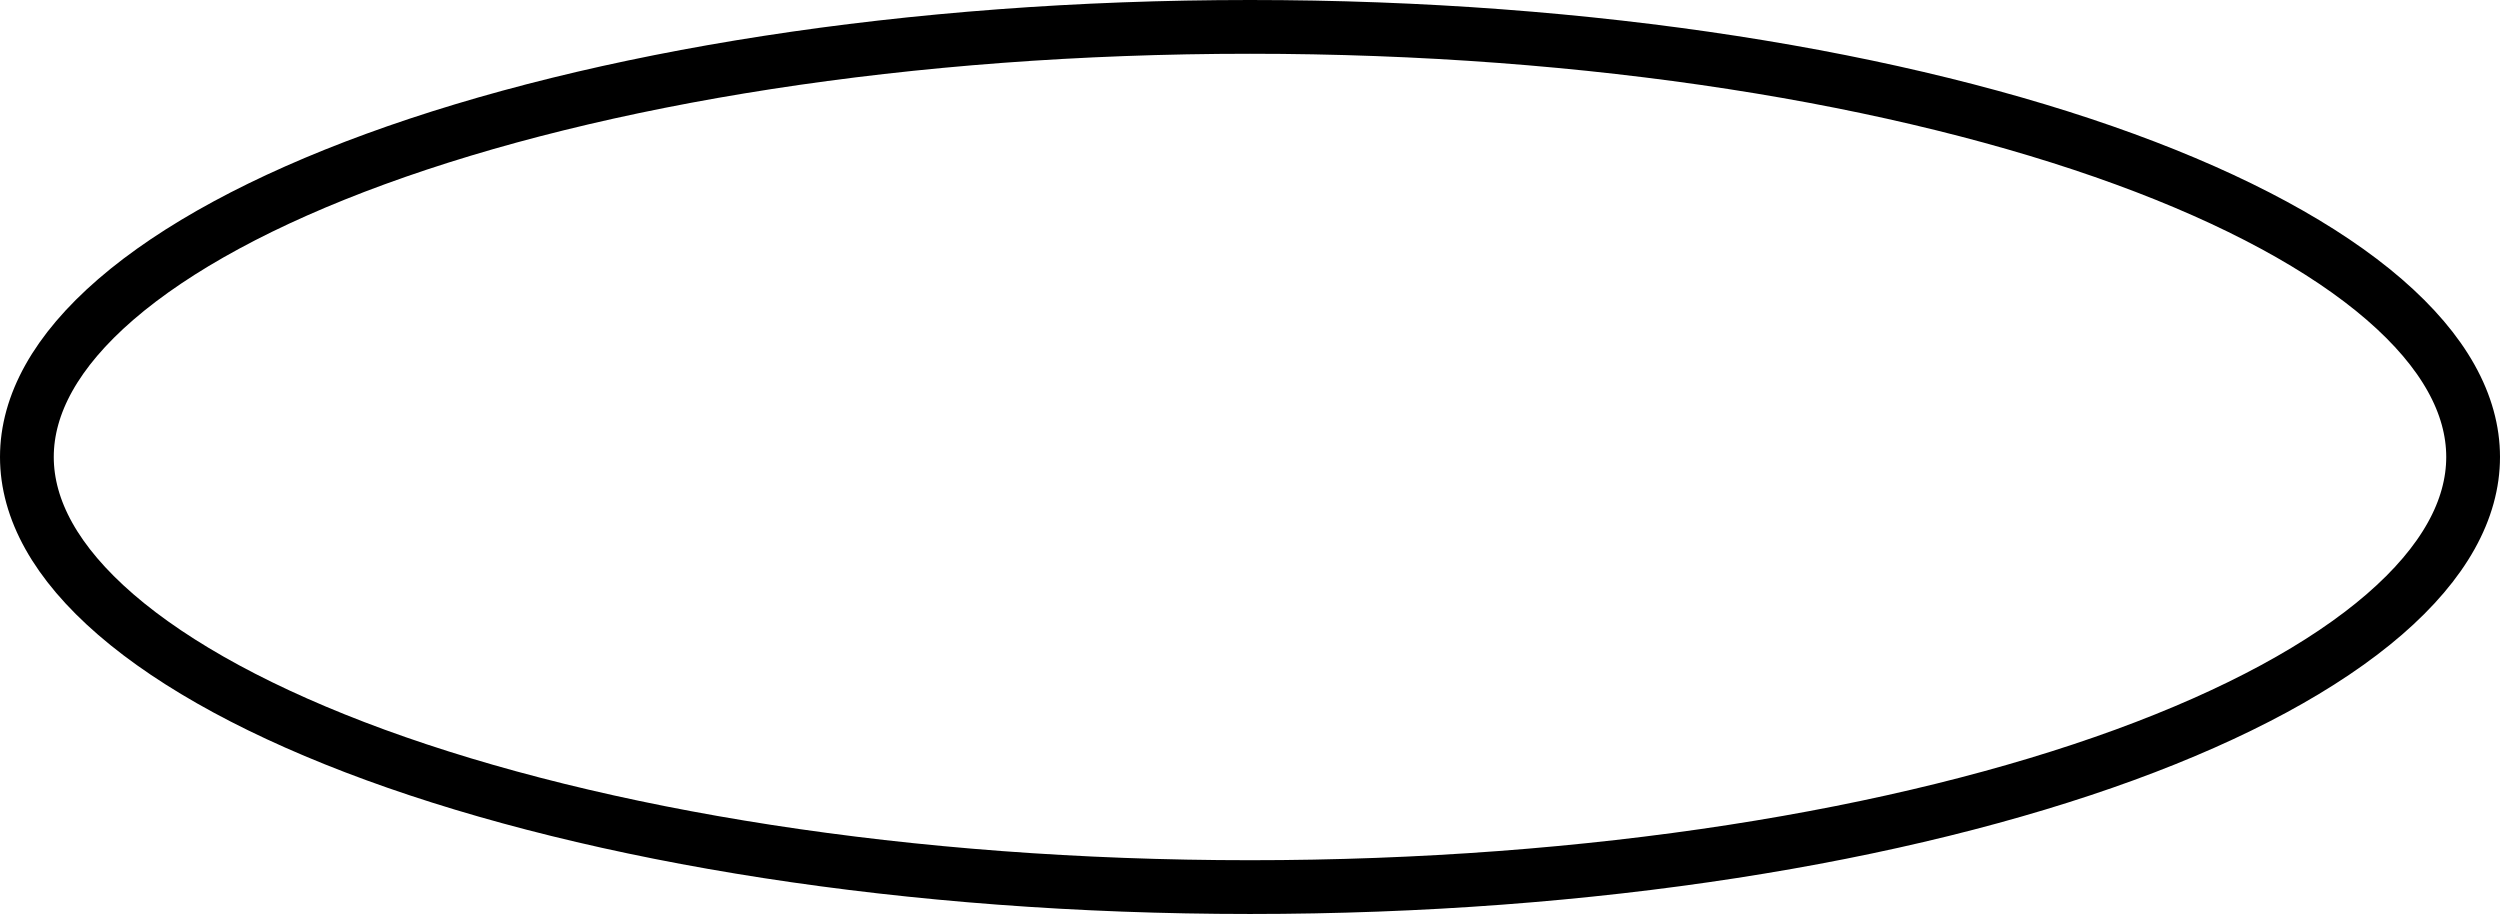<svg width="93" height="34" viewBox="0 0 93 34" fill="none" xmlns="http://www.w3.org/2000/svg">
<path d="M92 17C92 18.948 90.923 20.932 88.692 22.861C86.463 24.787 83.18 26.567 79.037 28.082C70.758 31.108 59.255 33 46.5 33C33.745 33 22.242 31.108 13.963 28.082C9.819 26.567 6.537 24.787 4.308 22.861C2.077 20.932 1 18.948 1 17C1 15.052 2.077 13.068 4.308 11.139C6.537 9.213 9.819 7.433 13.963 5.918C22.242 2.892 33.745 1 46.5 1C59.255 1 70.758 2.892 79.037 5.918C83.18 7.433 86.463 9.213 88.692 11.139C90.923 13.068 92 15.052 92 17Z" stroke="black" stroke-width="2"/>
</svg>
